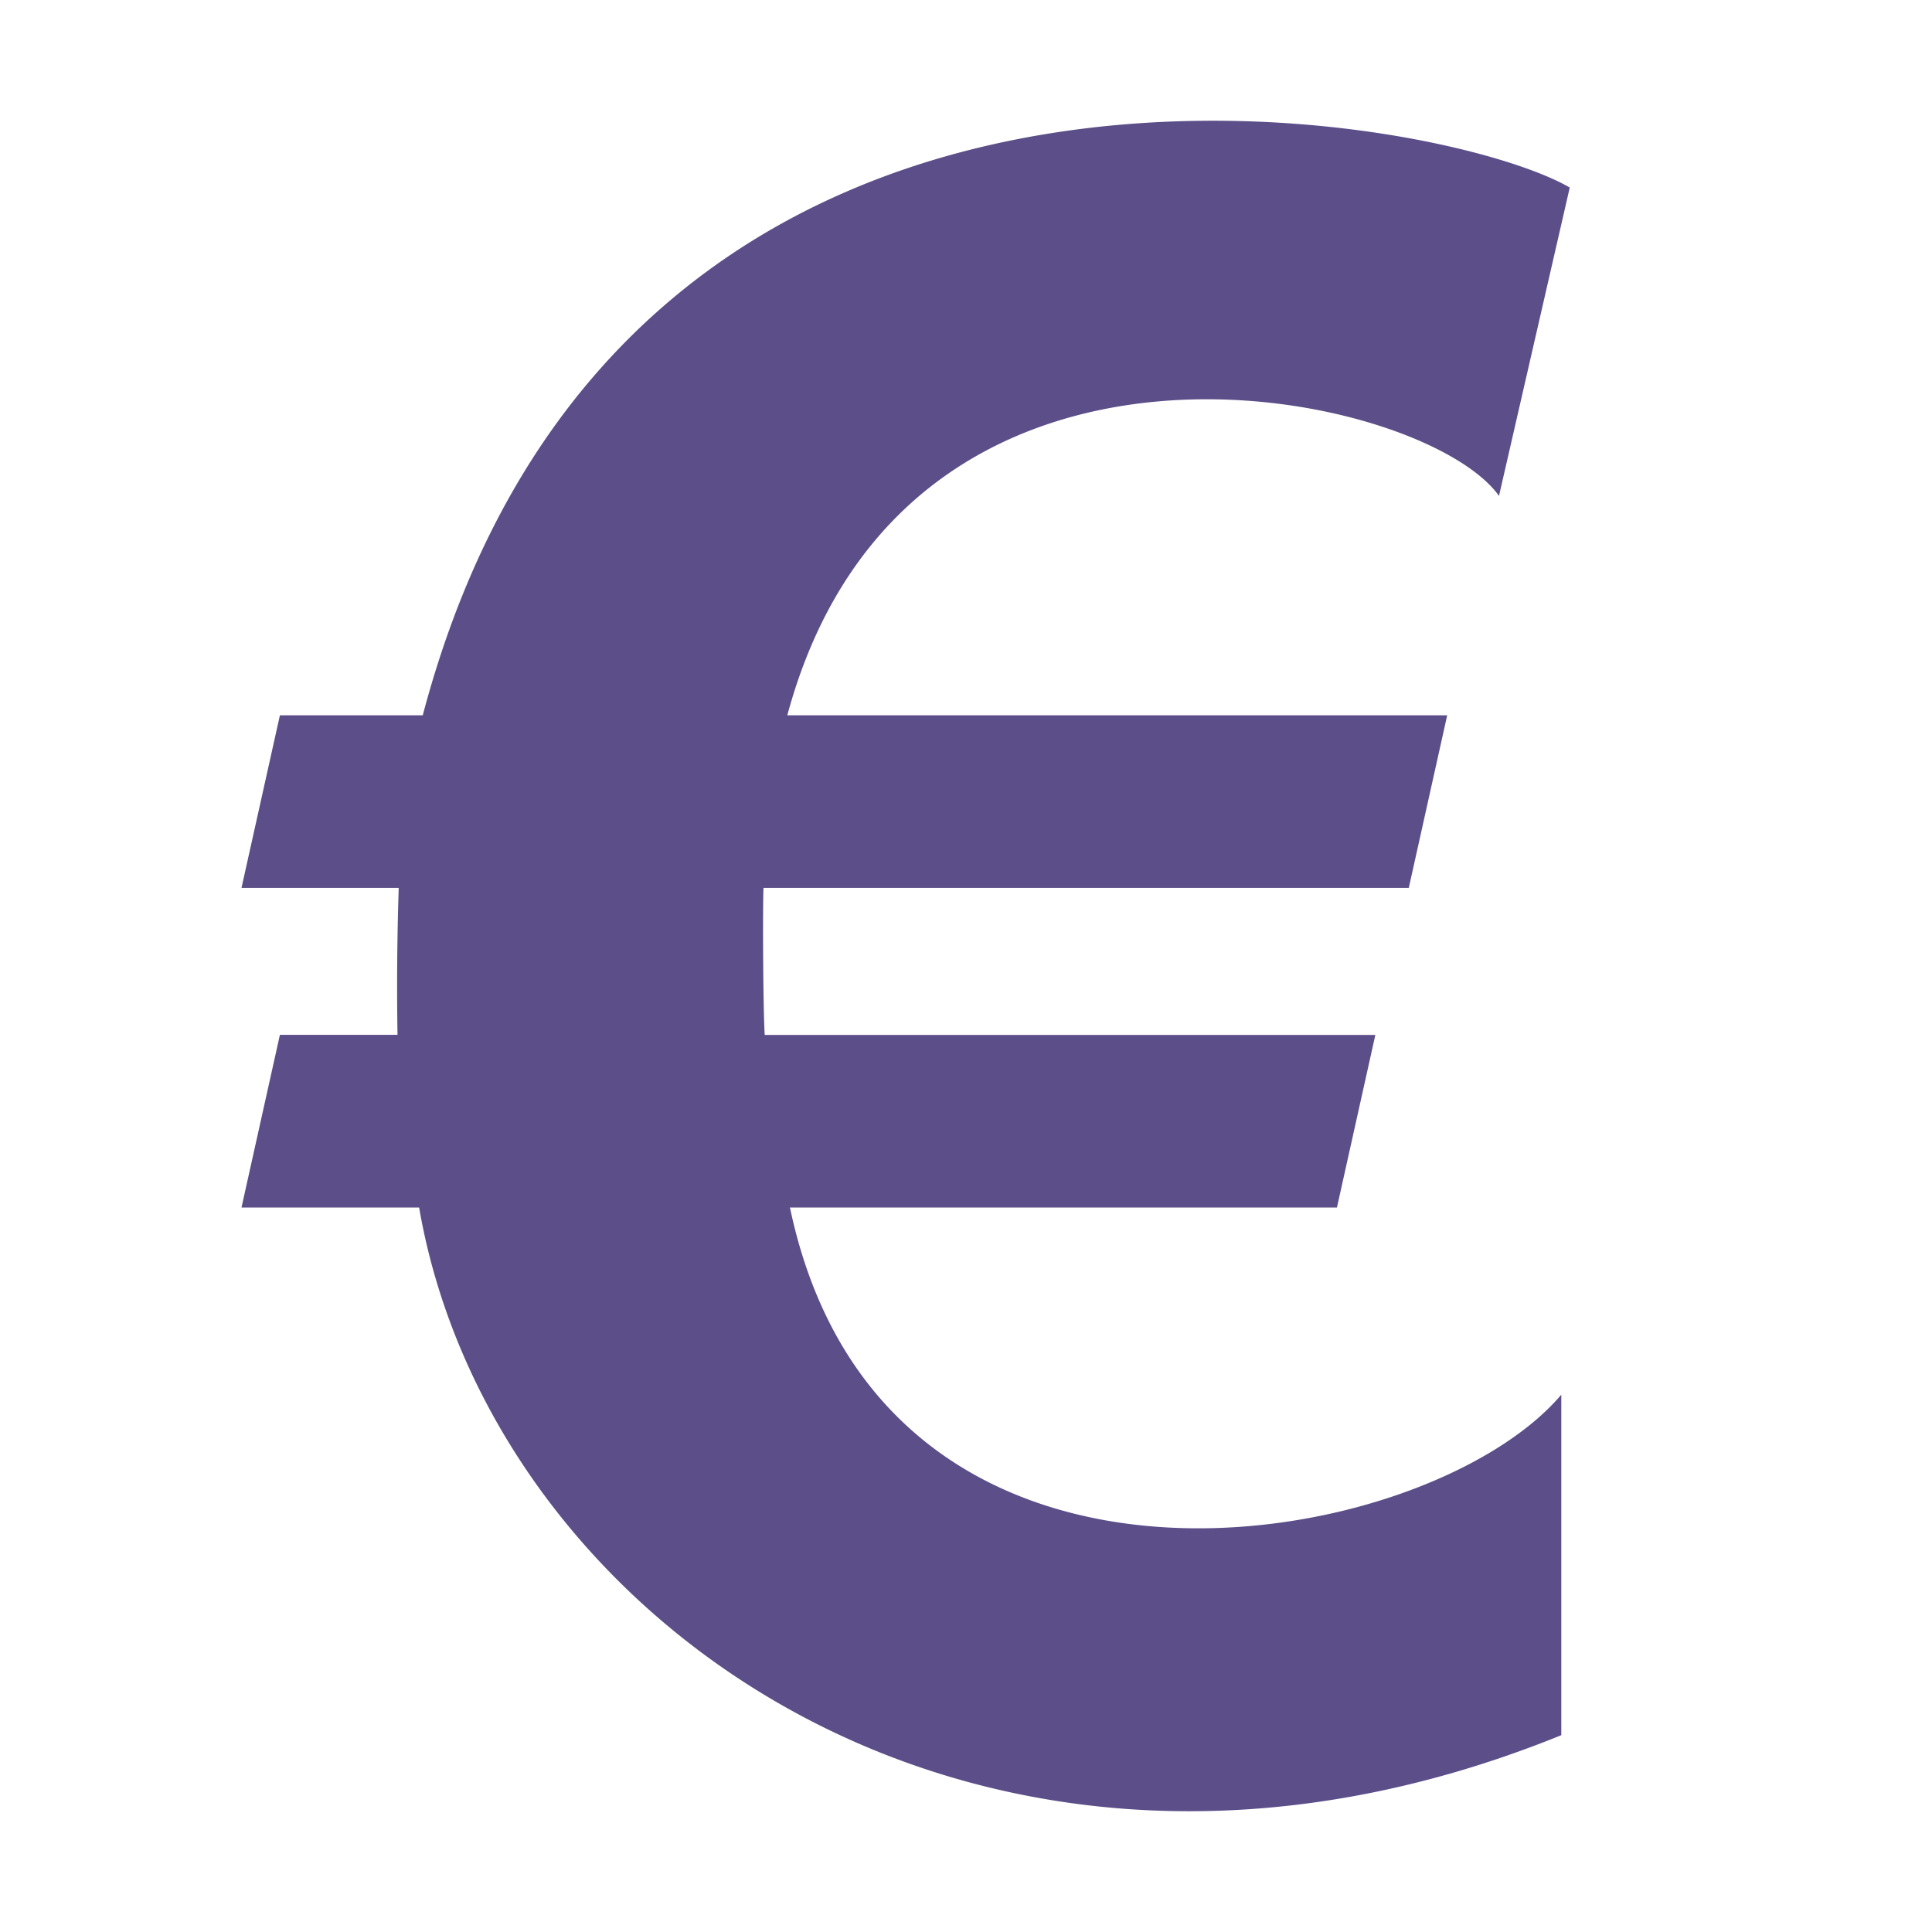 <svg viewBox="0 0 16 16" xmlns="http://www.w3.org/2000/svg"><path d="M13 1.553l-.586 2.554C11.789 3.225 7.5 2.294 6.52 5.924h5.465l-.318 1.429H6.323c-.007.142-.004.984.01 1.218h5.057L11.072 10h-4.53c.77 3.666 5.267 2.873 6.388 1.55v2.82c-4.806 1.95-8.868-.943-9.459-4.37H2l.318-1.43h.974a25.21 25.21 0 0 1 .01-1.217H2l.318-1.429h1.183C5.157-.34 11.884.907 13 1.553z" fill="#5C4E88" fill-rule="evenodd"/></svg>
